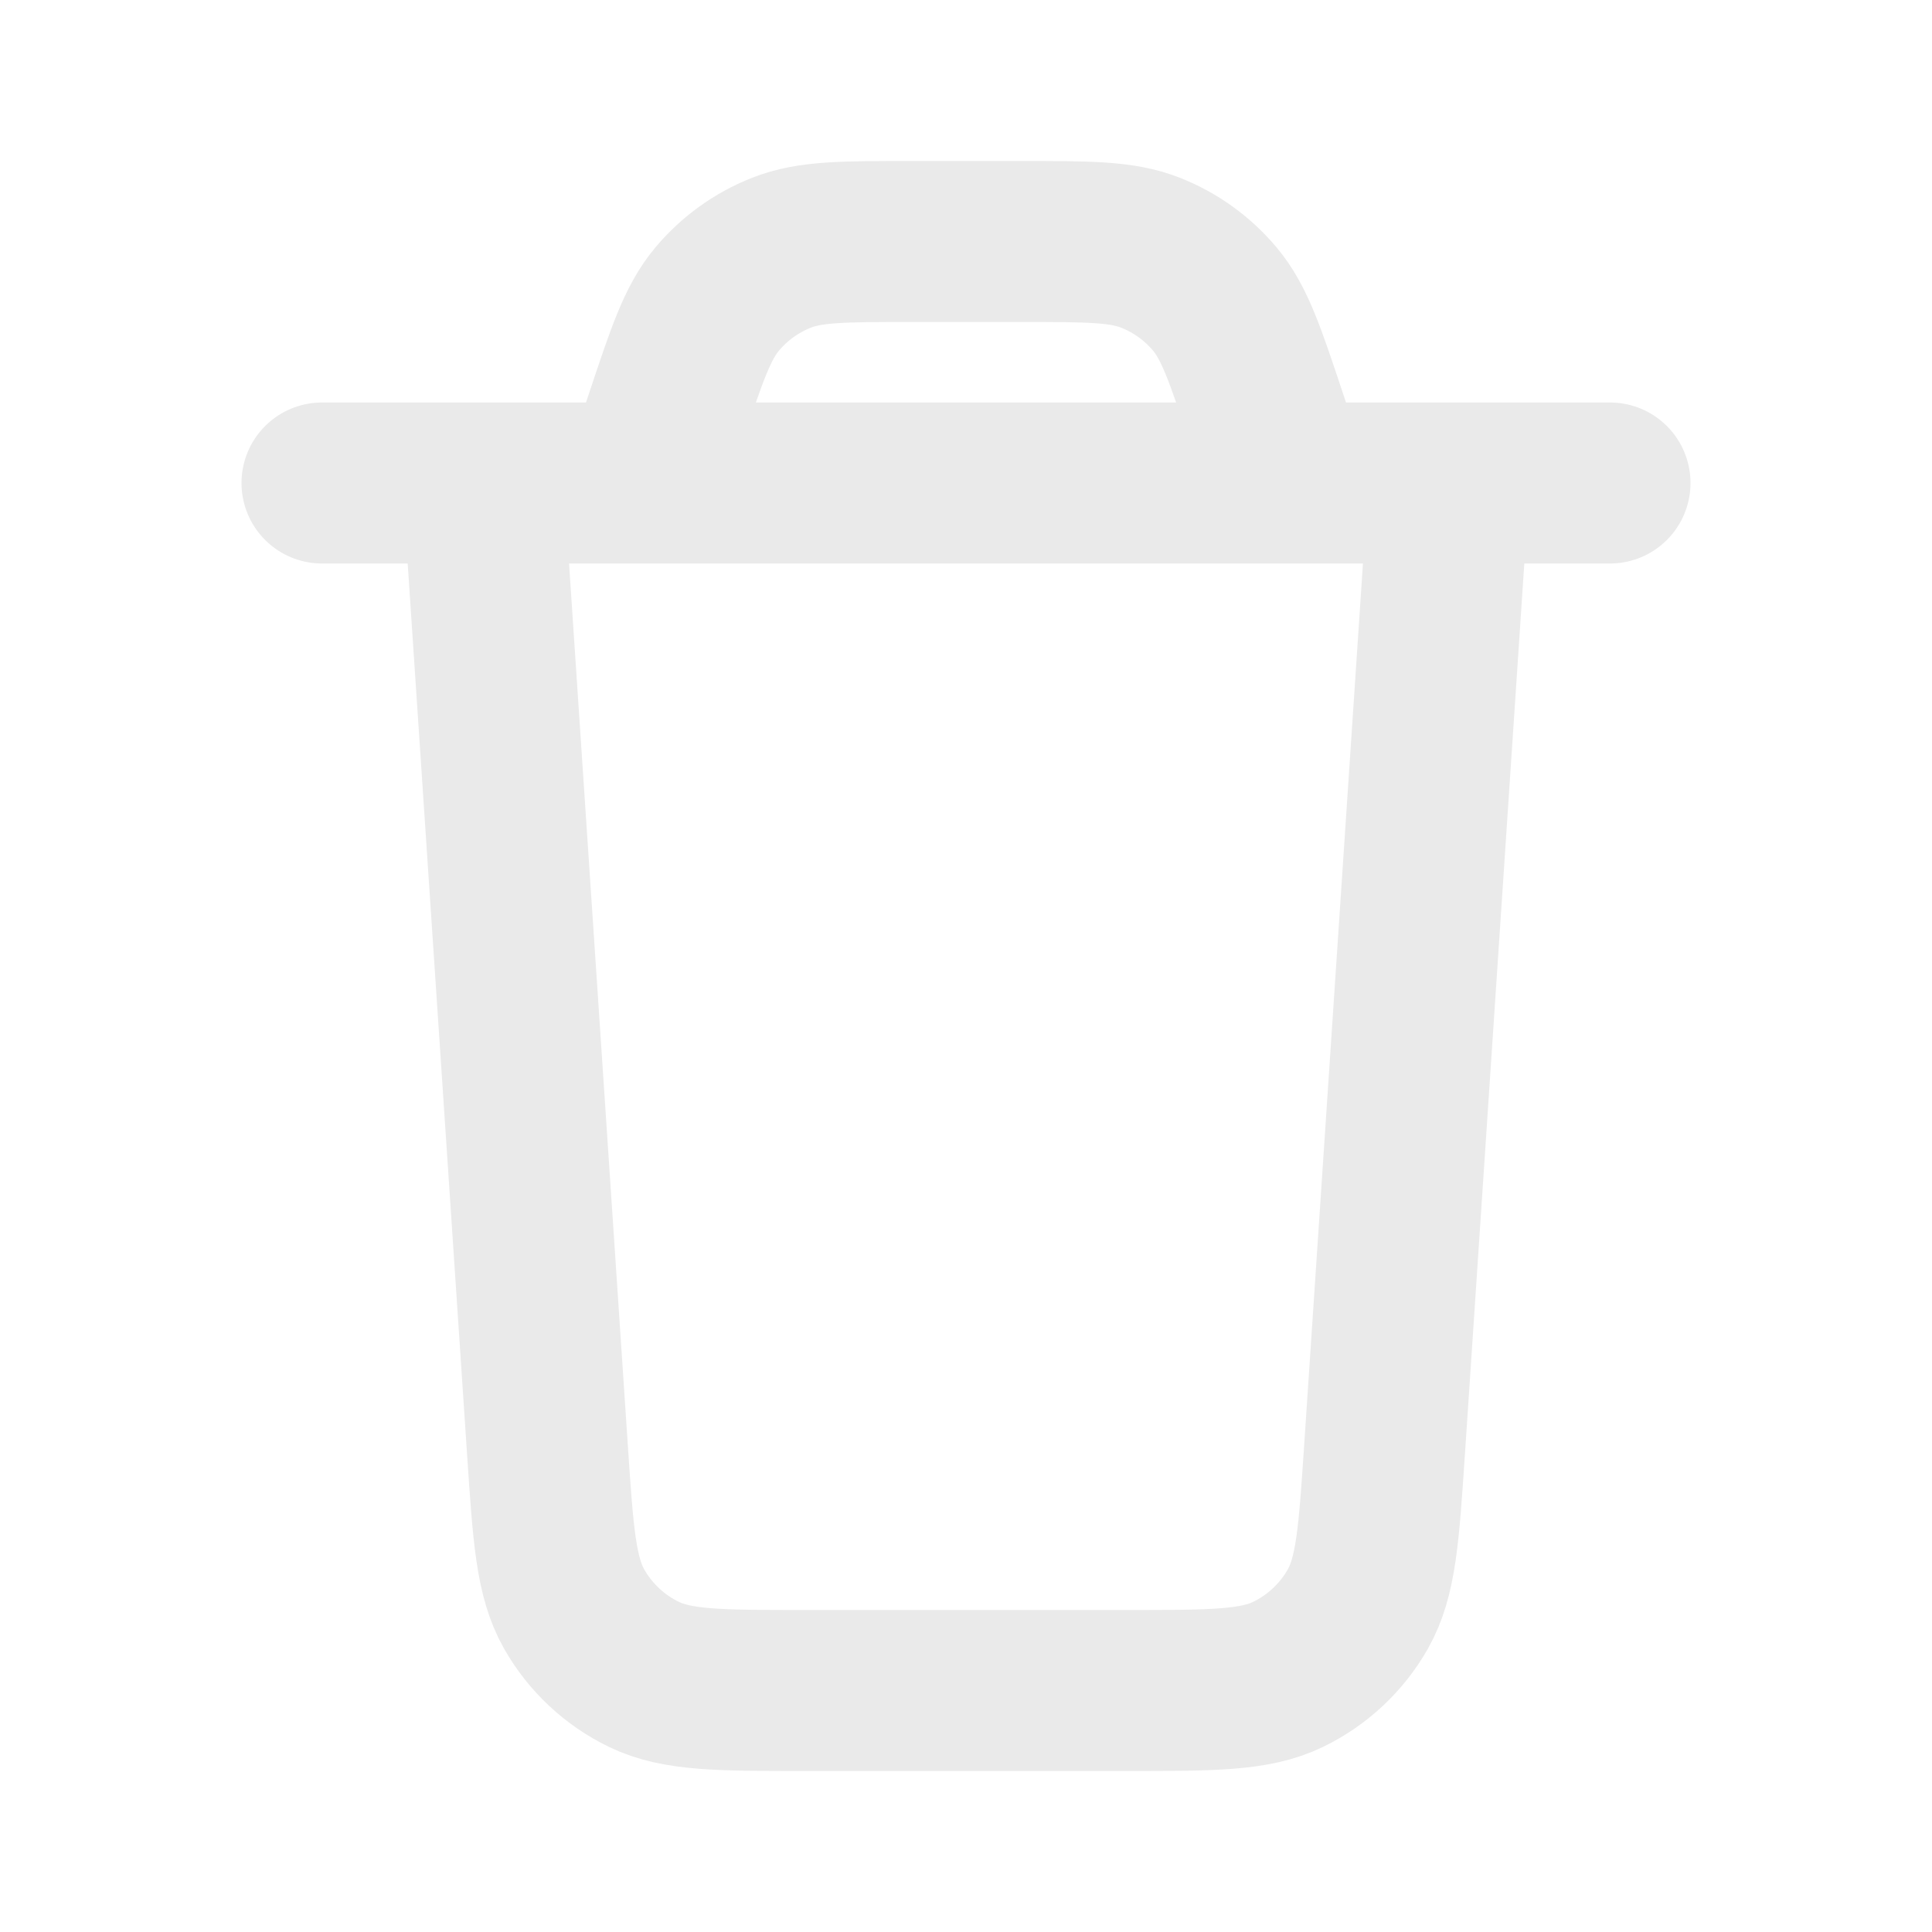 <svg width="800" height="800" viewBox="0 0 800 800" fill="none" xmlns="http://www.w3.org/2000/svg">
<path d="M600 200L573.303 600.43C570.966 635.5 569.796 653.037 562.223 666.333C555.553 678.04 545.493 687.45 533.37 693.327C519.6 700 502.023 700 466.873 700H333.125C297.975 700 280.4 700 266.629 693.327C254.505 687.45 244.446 678.04 237.777 666.333C230.202 653.037 229.033 635.5 226.695 600.43L200 200M133.333 200H666.666M533.333 200L524.313 172.936C515.57 146.708 511.196 133.595 503.09 123.899C495.93 115.338 486.736 108.711 476.35 104.626C464.586 100 450.766 100 423.12 100H376.88C349.233 100 335.413 100 323.65 104.626C313.264 108.711 304.069 115.338 296.909 123.899C288.801 133.595 284.43 146.708 275.688 172.936L266.666 200" stroke="#EAEAEA" stroke-width="66.667" stroke-linecap="round" stroke-linejoin="round"/>
</svg>
